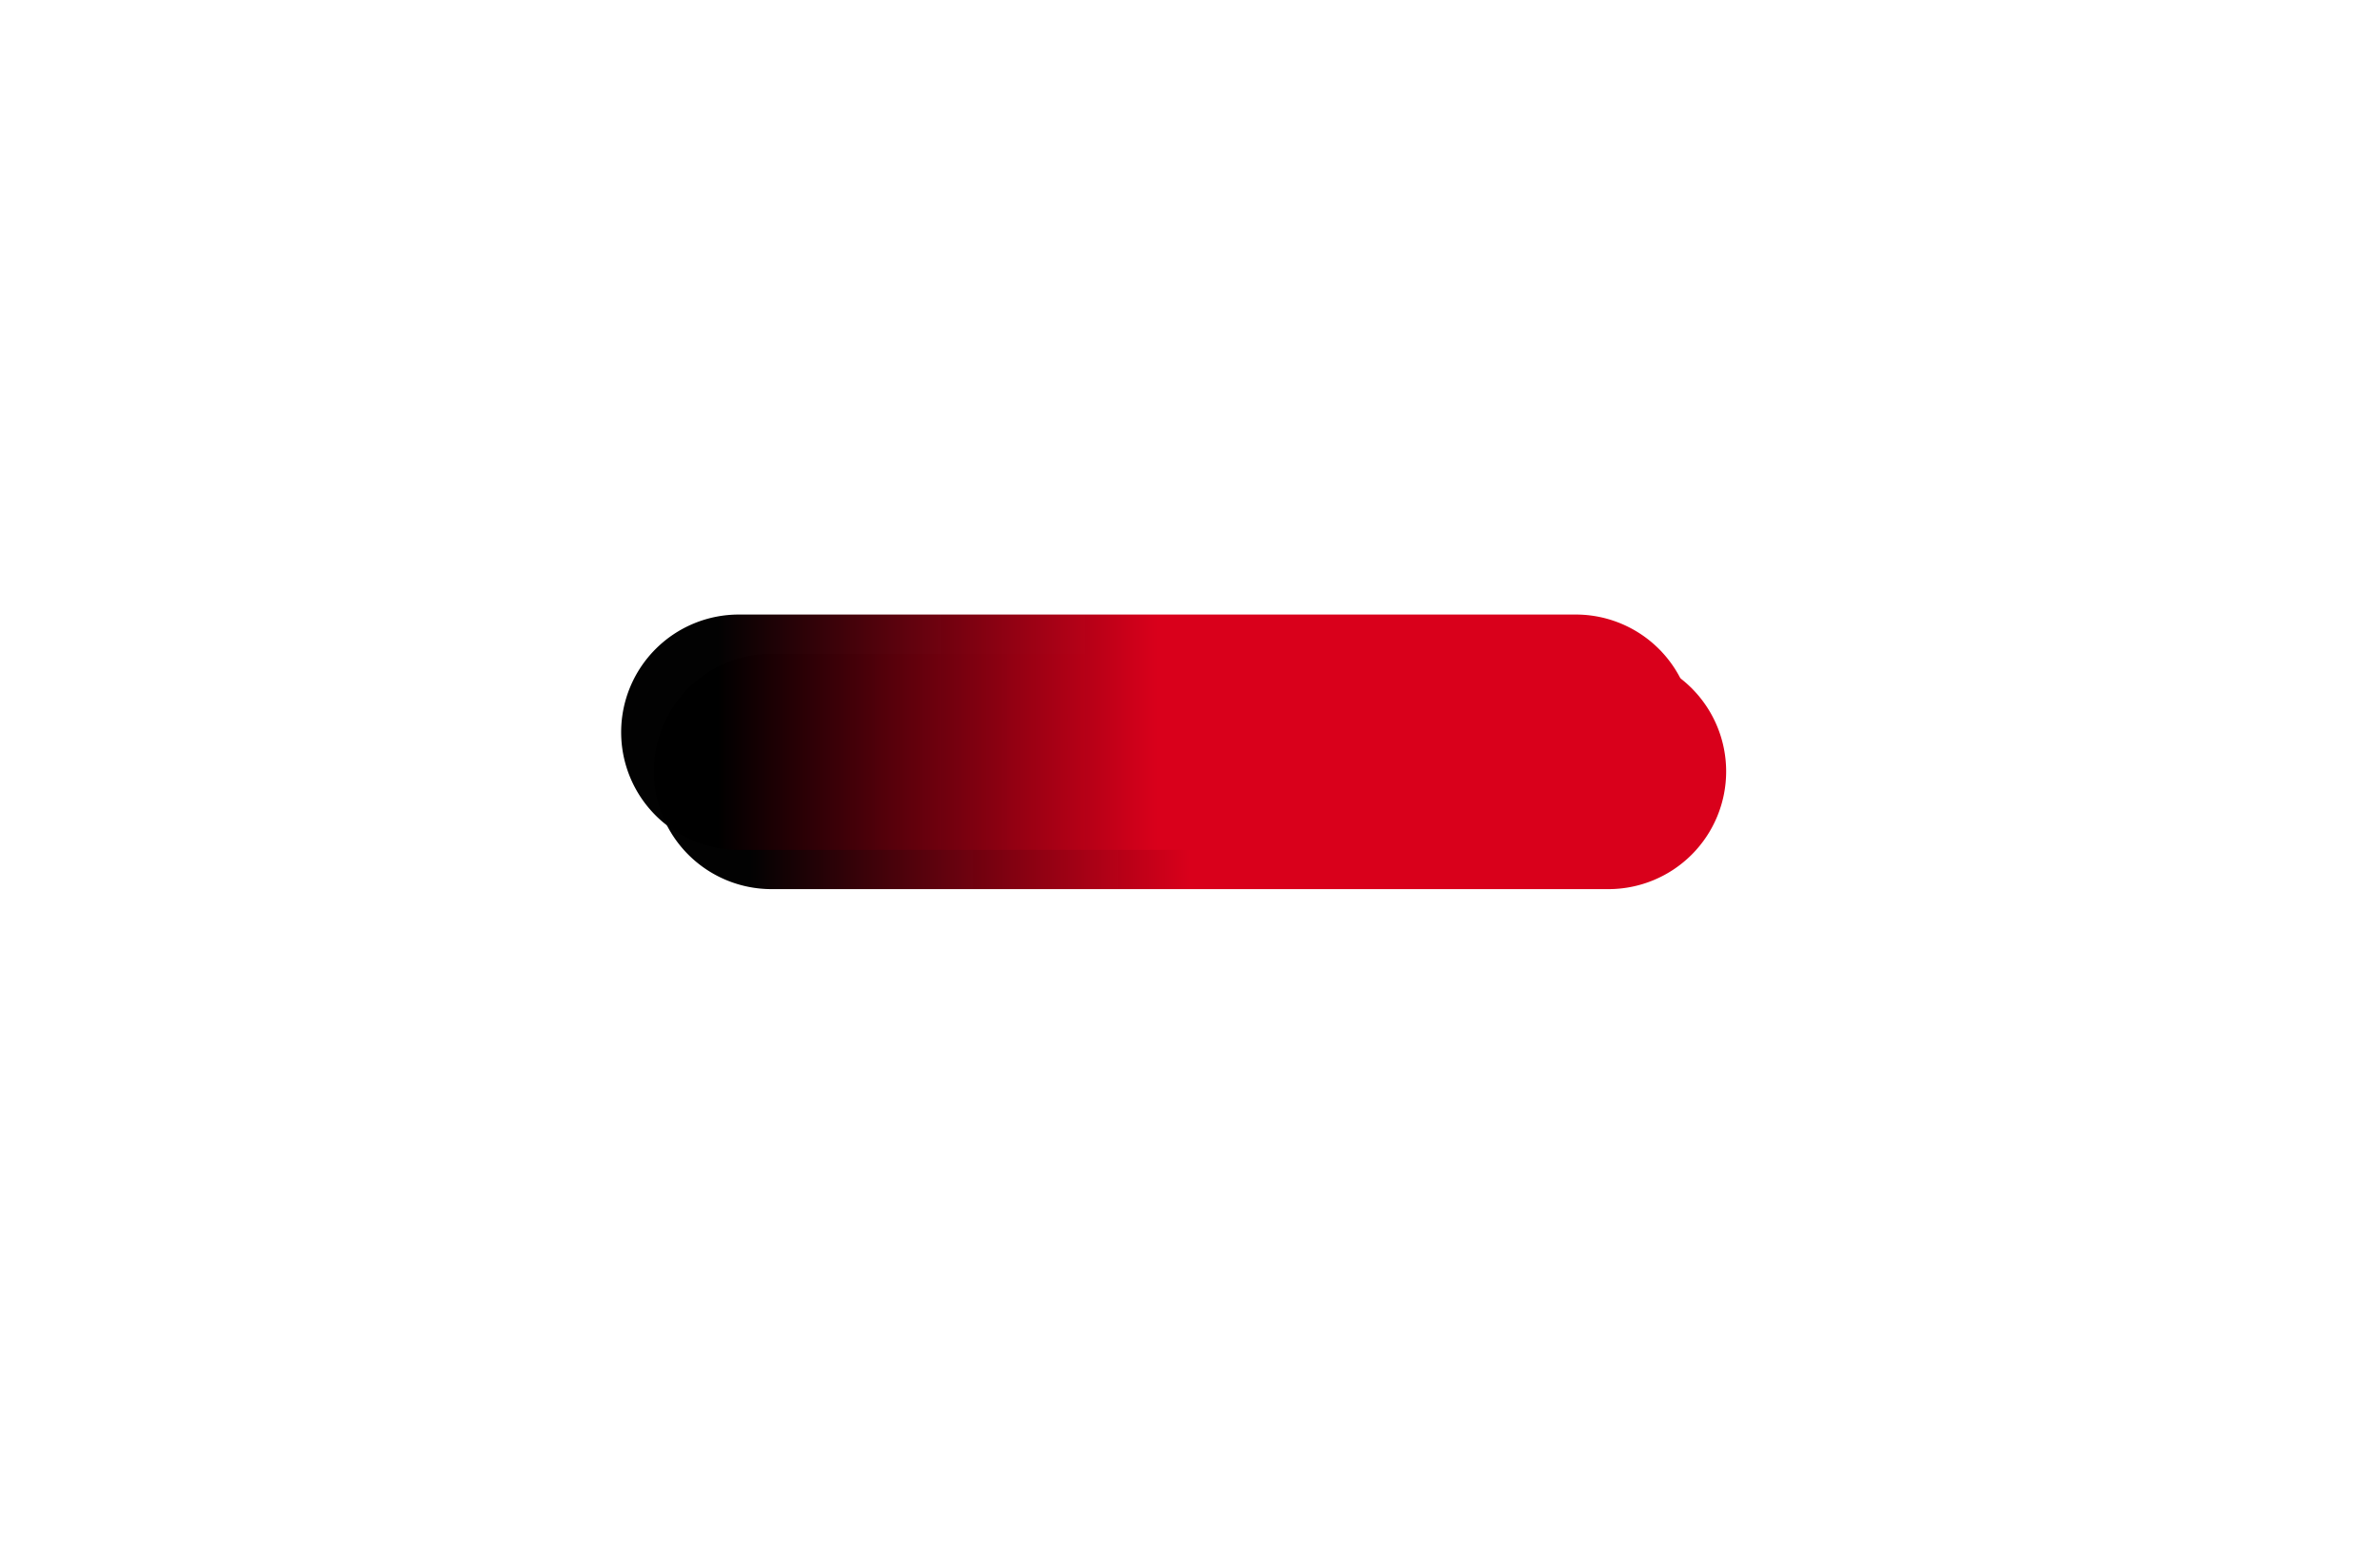 ﻿<?xml version="1.0" encoding="utf-8"?>
<svg version="1.1" xmlns:xlink="http://www.w3.org/1999/xlink" width="364px" height="236px" xmlns="http://www.w3.org/2000/svg">
  <defs>
    <linearGradient gradientUnits="userSpaceOnUse" x1="758" y1="677" x2="676" y2="677" id="LinearGradient492">
      <stop id="Stop493" stop-color="#d9001b" offset="0" />
      <stop id="Stop494" stop-color="#480009" stop-opacity="0.992" offset="0.55" />
      <stop id="Stop495" stop-color="#000000" stop-opacity="0.992" offset="0.82" />
    </linearGradient>
    <filter x="581px" y="565px" width="364px" height="236px" filterUnits="userSpaceOnUse" id="filter496">
      <feOffset dx="5" dy="6" in="SourceAlpha" result="shadowOffsetInner" />
      <feGaussianBlur stdDeviation="50" in="shadowOffsetInner" result="shadowGaussian" />
      <feComposite in2="shadowGaussian" operator="atop" in="SourceAlpha" result="shadowComposite" />
      <feColorMatrix type="matrix" values="0 0 0 0 0.502  0 0 0 0 1  0 0 0 0 1  0 0 0 1 0  " in="shadowComposite" />
    </filter>
    <g id="widget497">
      <path d="M 676 677  A 18 18 0 0 1 694 659 L 822 659  A 18 18 0 0 1 840 677 A 18 18 0 0 1 822 695 L 694 695  A 18 18 0 0 1 676 677 Z " fill-rule="nonzero" fill="url(#LinearGradient492)" stroke="none" />
    </g>
  </defs>
  <g transform="matrix(1 0 0 1 -581 -565 )">
    <use xlink:href="#widget497" filter="url(#filter496)" />
    <use xlink:href="#widget497" />
  </g>
</svg>